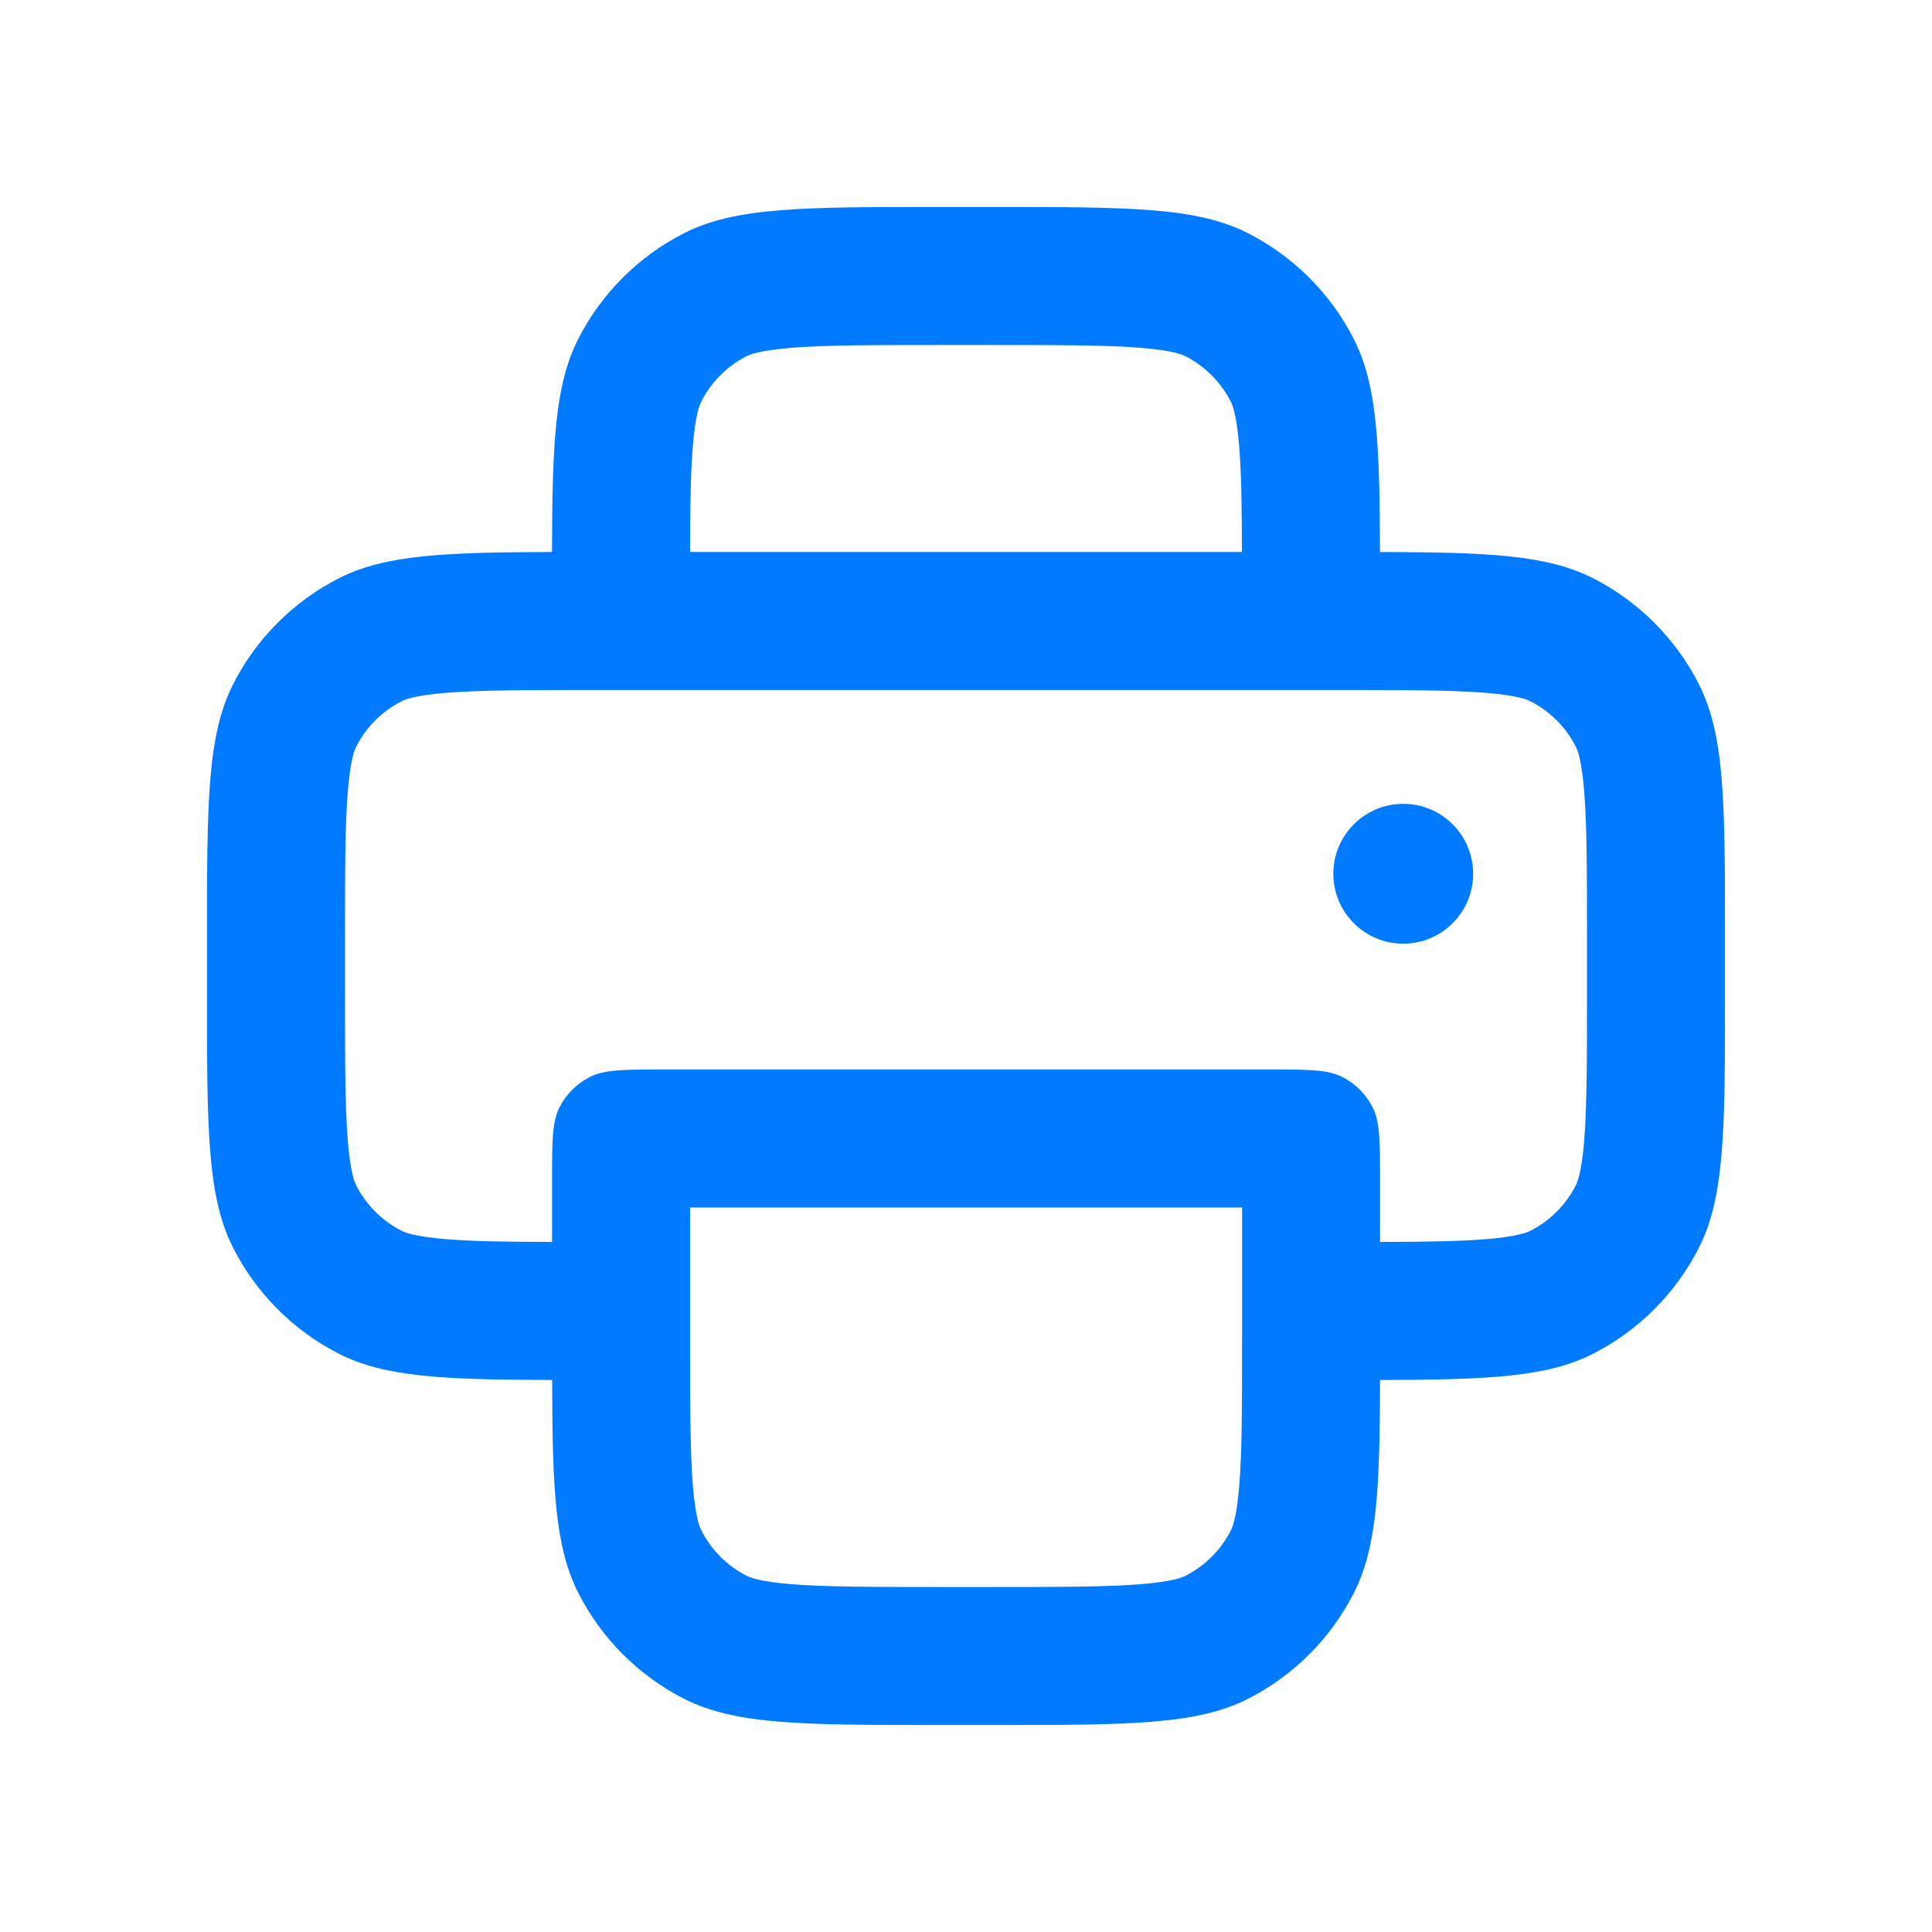 <svg width="28" height="28" viewBox="0 0 28 28" fill="none" xmlns="http://www.w3.org/2000/svg">
    <path
        d="M20.337 11.65C19.777 11.65 19.324 12.104 19.324 12.663C19.324 13.223 19.777 13.676 20.337 13.676C20.896 13.676 21.35 13.223 21.35 12.663C21.35 12.104 20.896 11.65 20.337 11.65Z"
        fill="#007AFF" />
    <path fill-rule="evenodd" clip-rule="evenodd"
        d="M8 8C8.004 6.431 8.041 5.579 8.381 4.911C8.717 4.252 9.252 3.717 9.911 3.381C10.66 3 11.64 3 13.6 3H14.4C16.36 3 17.34 3 18.089 3.381C18.747 3.717 19.283 4.252 19.619 4.911C19.959 5.579 19.996 6.431 20 8C21.568 8.004 22.421 8.041 23.089 8.381C23.747 8.717 24.283 9.252 24.619 9.911C25 10.66 25 11.64 25 13.6V14.4C25 16.36 25 17.34 24.619 18.089C24.283 18.747 23.747 19.283 23.089 19.619C22.421 19.959 21.569 19.996 20.001 20C19.997 21.568 19.96 22.421 19.62 23.089C19.284 23.747 18.749 24.283 18.09 24.619C17.341 25 16.361 25 14.401 25H13.601C11.641 25 10.661 25 9.912 24.619C9.254 24.283 8.718 23.747 8.383 23.089C8.042 22.421 8.006 21.568 8.002 20C6.432 19.996 5.579 19.959 4.911 19.619C4.252 19.283 3.717 18.747 3.381 18.089C3 17.34 3 16.36 3 14.4V13.6C3 11.64 3 10.66 3.381 9.911C3.717 9.252 4.252 8.717 4.911 8.381C5.579 8.041 6.432 8.004 8 8ZM13.6 5H14.4C15.413 5 16.053 5.002 16.536 5.041C16.996 5.079 17.136 5.14 17.181 5.163C17.463 5.307 17.693 5.537 17.837 5.819C17.86 5.864 17.921 6.004 17.959 6.464C17.99 6.844 17.998 7.321 17.999 8H10.001C10.002 7.321 10.01 6.844 10.041 6.464C10.079 6.004 10.14 5.864 10.164 5.819C10.307 5.537 10.537 5.307 10.819 5.163C10.864 5.14 11.004 5.079 11.464 5.041C11.947 5.002 12.587 5 13.6 5ZM21.536 17.959C21.156 17.99 20.68 17.998 20.001 17.999V17.1C20.001 16.54 20.001 16.26 19.892 16.046C19.796 15.858 19.643 15.705 19.455 15.609C19.241 15.5 18.961 15.5 18.401 15.5H9.601C9.041 15.5 8.761 15.5 8.547 15.609C8.359 15.705 8.206 15.858 8.11 16.046C8.001 16.26 8.001 16.54 8.001 17.1V17.999C7.321 17.998 6.844 17.99 6.464 17.959C6.004 17.921 5.864 17.86 5.819 17.837C5.537 17.693 5.307 17.463 5.163 17.181C5.14 17.136 5.079 16.996 5.041 16.536C5.002 16.053 5 15.413 5 14.4V13.6C5 12.587 5.002 11.947 5.041 11.464C5.079 11.004 5.14 10.864 5.163 10.819C5.307 10.537 5.537 10.307 5.819 10.164C5.864 10.14 6.004 10.079 6.464 10.041C6.947 10.002 7.587 10 8.6 10H19.4C20.413 10 21.053 10.002 21.536 10.041C21.996 10.079 22.136 10.14 22.181 10.164C22.463 10.307 22.693 10.537 22.837 10.819C22.86 10.864 22.921 11.004 22.959 11.464C22.998 11.947 23 12.587 23 13.6V14.4C23 15.413 22.998 16.053 22.959 16.536C22.921 16.996 22.86 17.136 22.837 17.181C22.693 17.463 22.463 17.693 22.181 17.837C22.136 17.86 21.996 17.921 21.536 17.959ZM10.001 17.5V19.4C10.001 20.413 10.003 21.053 10.042 21.536C10.08 21.996 10.142 22.136 10.165 22.181C10.308 22.463 10.538 22.693 10.82 22.837C10.866 22.86 11.005 22.921 11.465 22.959C11.948 22.998 12.588 23 13.601 23H14.401C15.414 23 16.054 22.998 16.537 22.959C16.997 22.921 17.137 22.86 17.182 22.837C17.464 22.693 17.694 22.463 17.838 22.181C17.861 22.136 17.922 21.996 17.96 21.536C18 21.053 18.001 20.413 18.001 19.4V17.5H10.001Z"
        fill="#007AFF" />
</svg>
